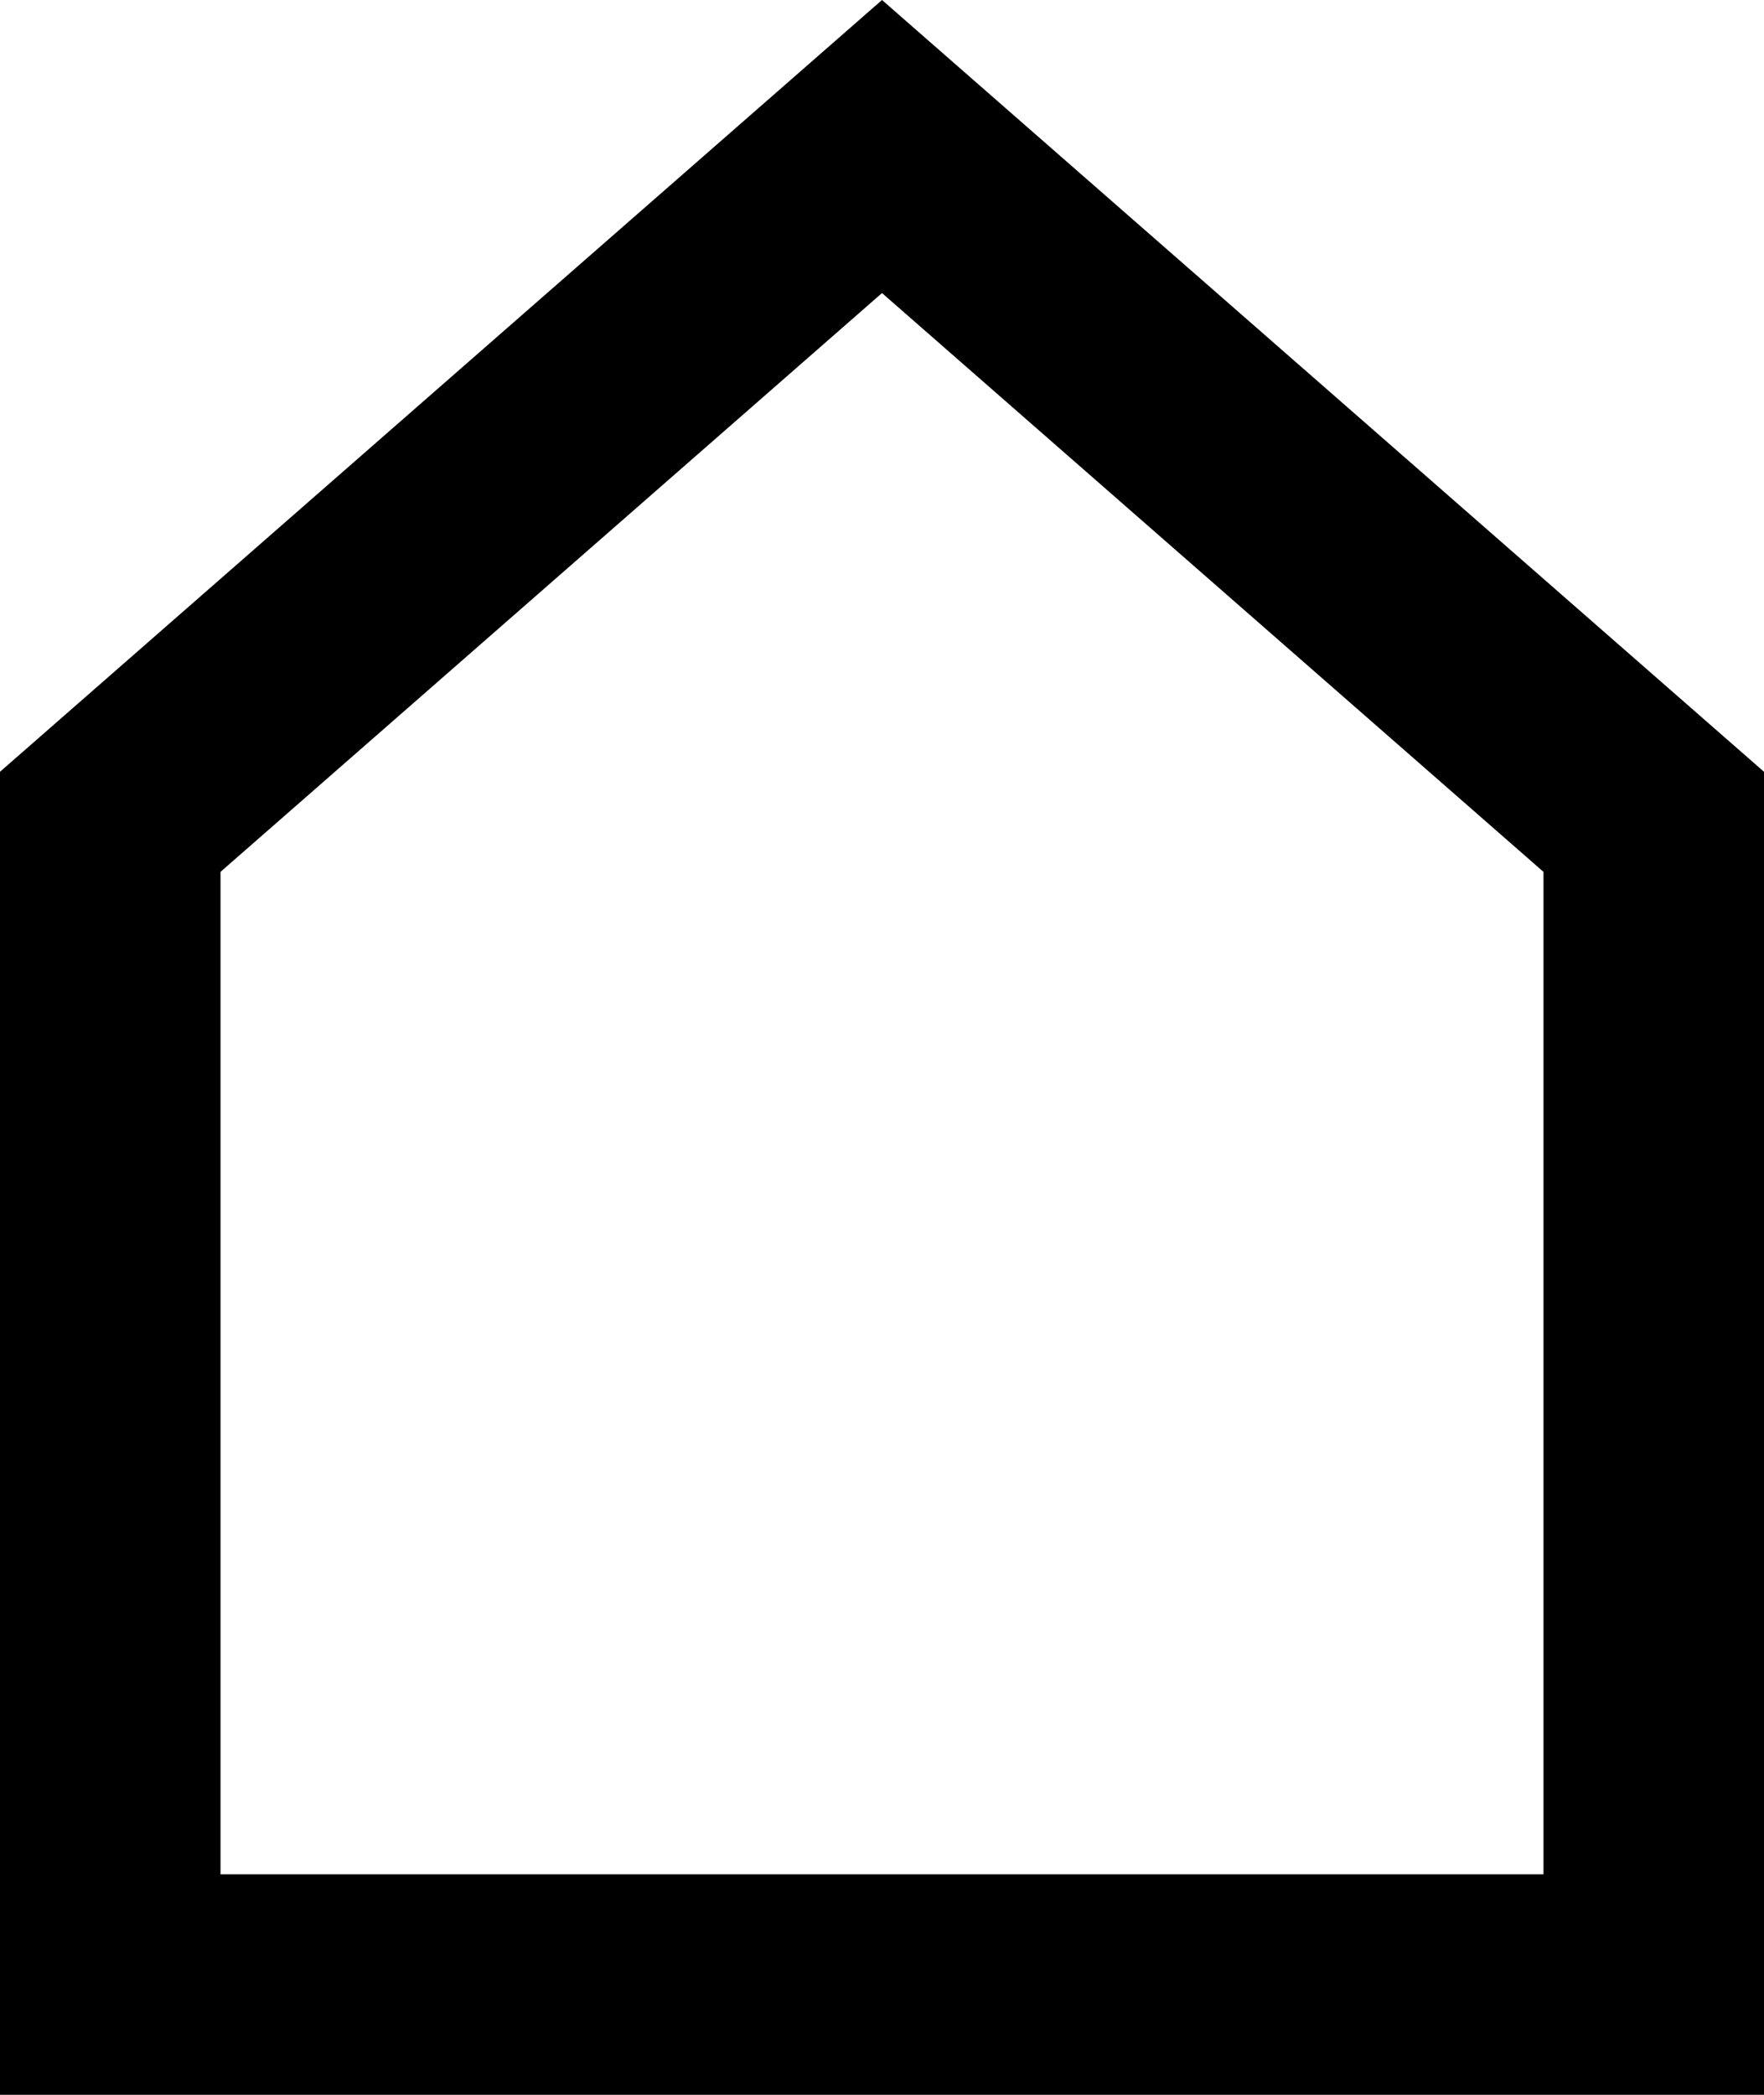 <svg width="16" height="19" viewBox="0 0 16 19" fill="none" xmlns="http://www.w3.org/2000/svg">
<path fill-rule="evenodd" clip-rule="evenodd" d="M14 7.908L8 2.658L2 7.908V17H14V7.908ZM8 0L16 7V17V19H14H2H0V17V7L8 0Z" fill="black"/>
</svg>
